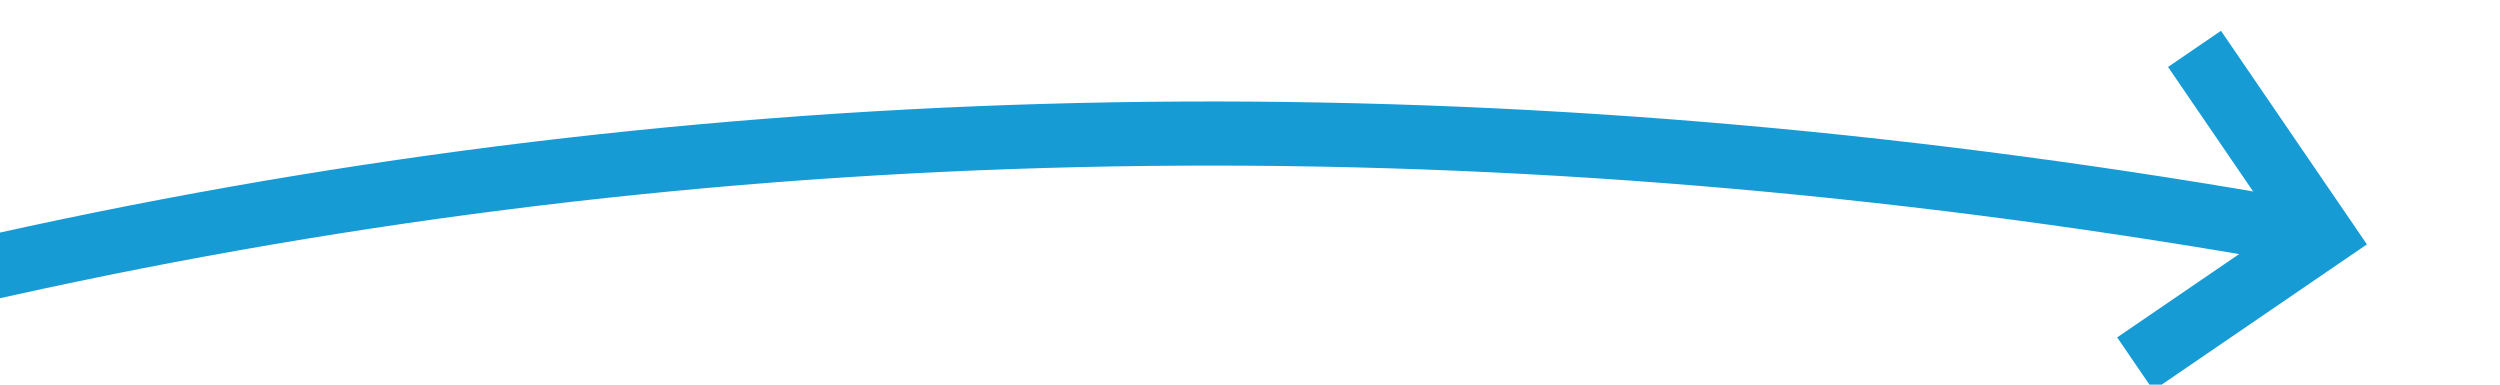 ﻿<?xml version="1.0" encoding="utf-8"?>
<svg version="1.1" width="78px" height="12px" viewBox="420 870  78 12" xmlns:xlink="http://www.w3.org/1999/xlink" xmlns="http://www.w3.org/2000/svg">
  <g transform="matrix(0.866 0.5 -0.5 0.866 499.494 -112.138 )">
    <path d="M 387 950  C 409.03 906.862  442.735 877.085  488.116 860.671  " stroke-width="2" stroke="#169bd5" fill="none" />
    <path d="M 481.872 858.304  L 487.345 860.932  L 484.716 866.405  L 486.519 867.271  L 489.58 860.897  L 490.013 859.995  L 489.112 859.562  L 482.738 856.501  L 481.872 858.304  Z " fill-rule="nonzero" fill="#169bd5" stroke="none" />
  </g>
</svg>